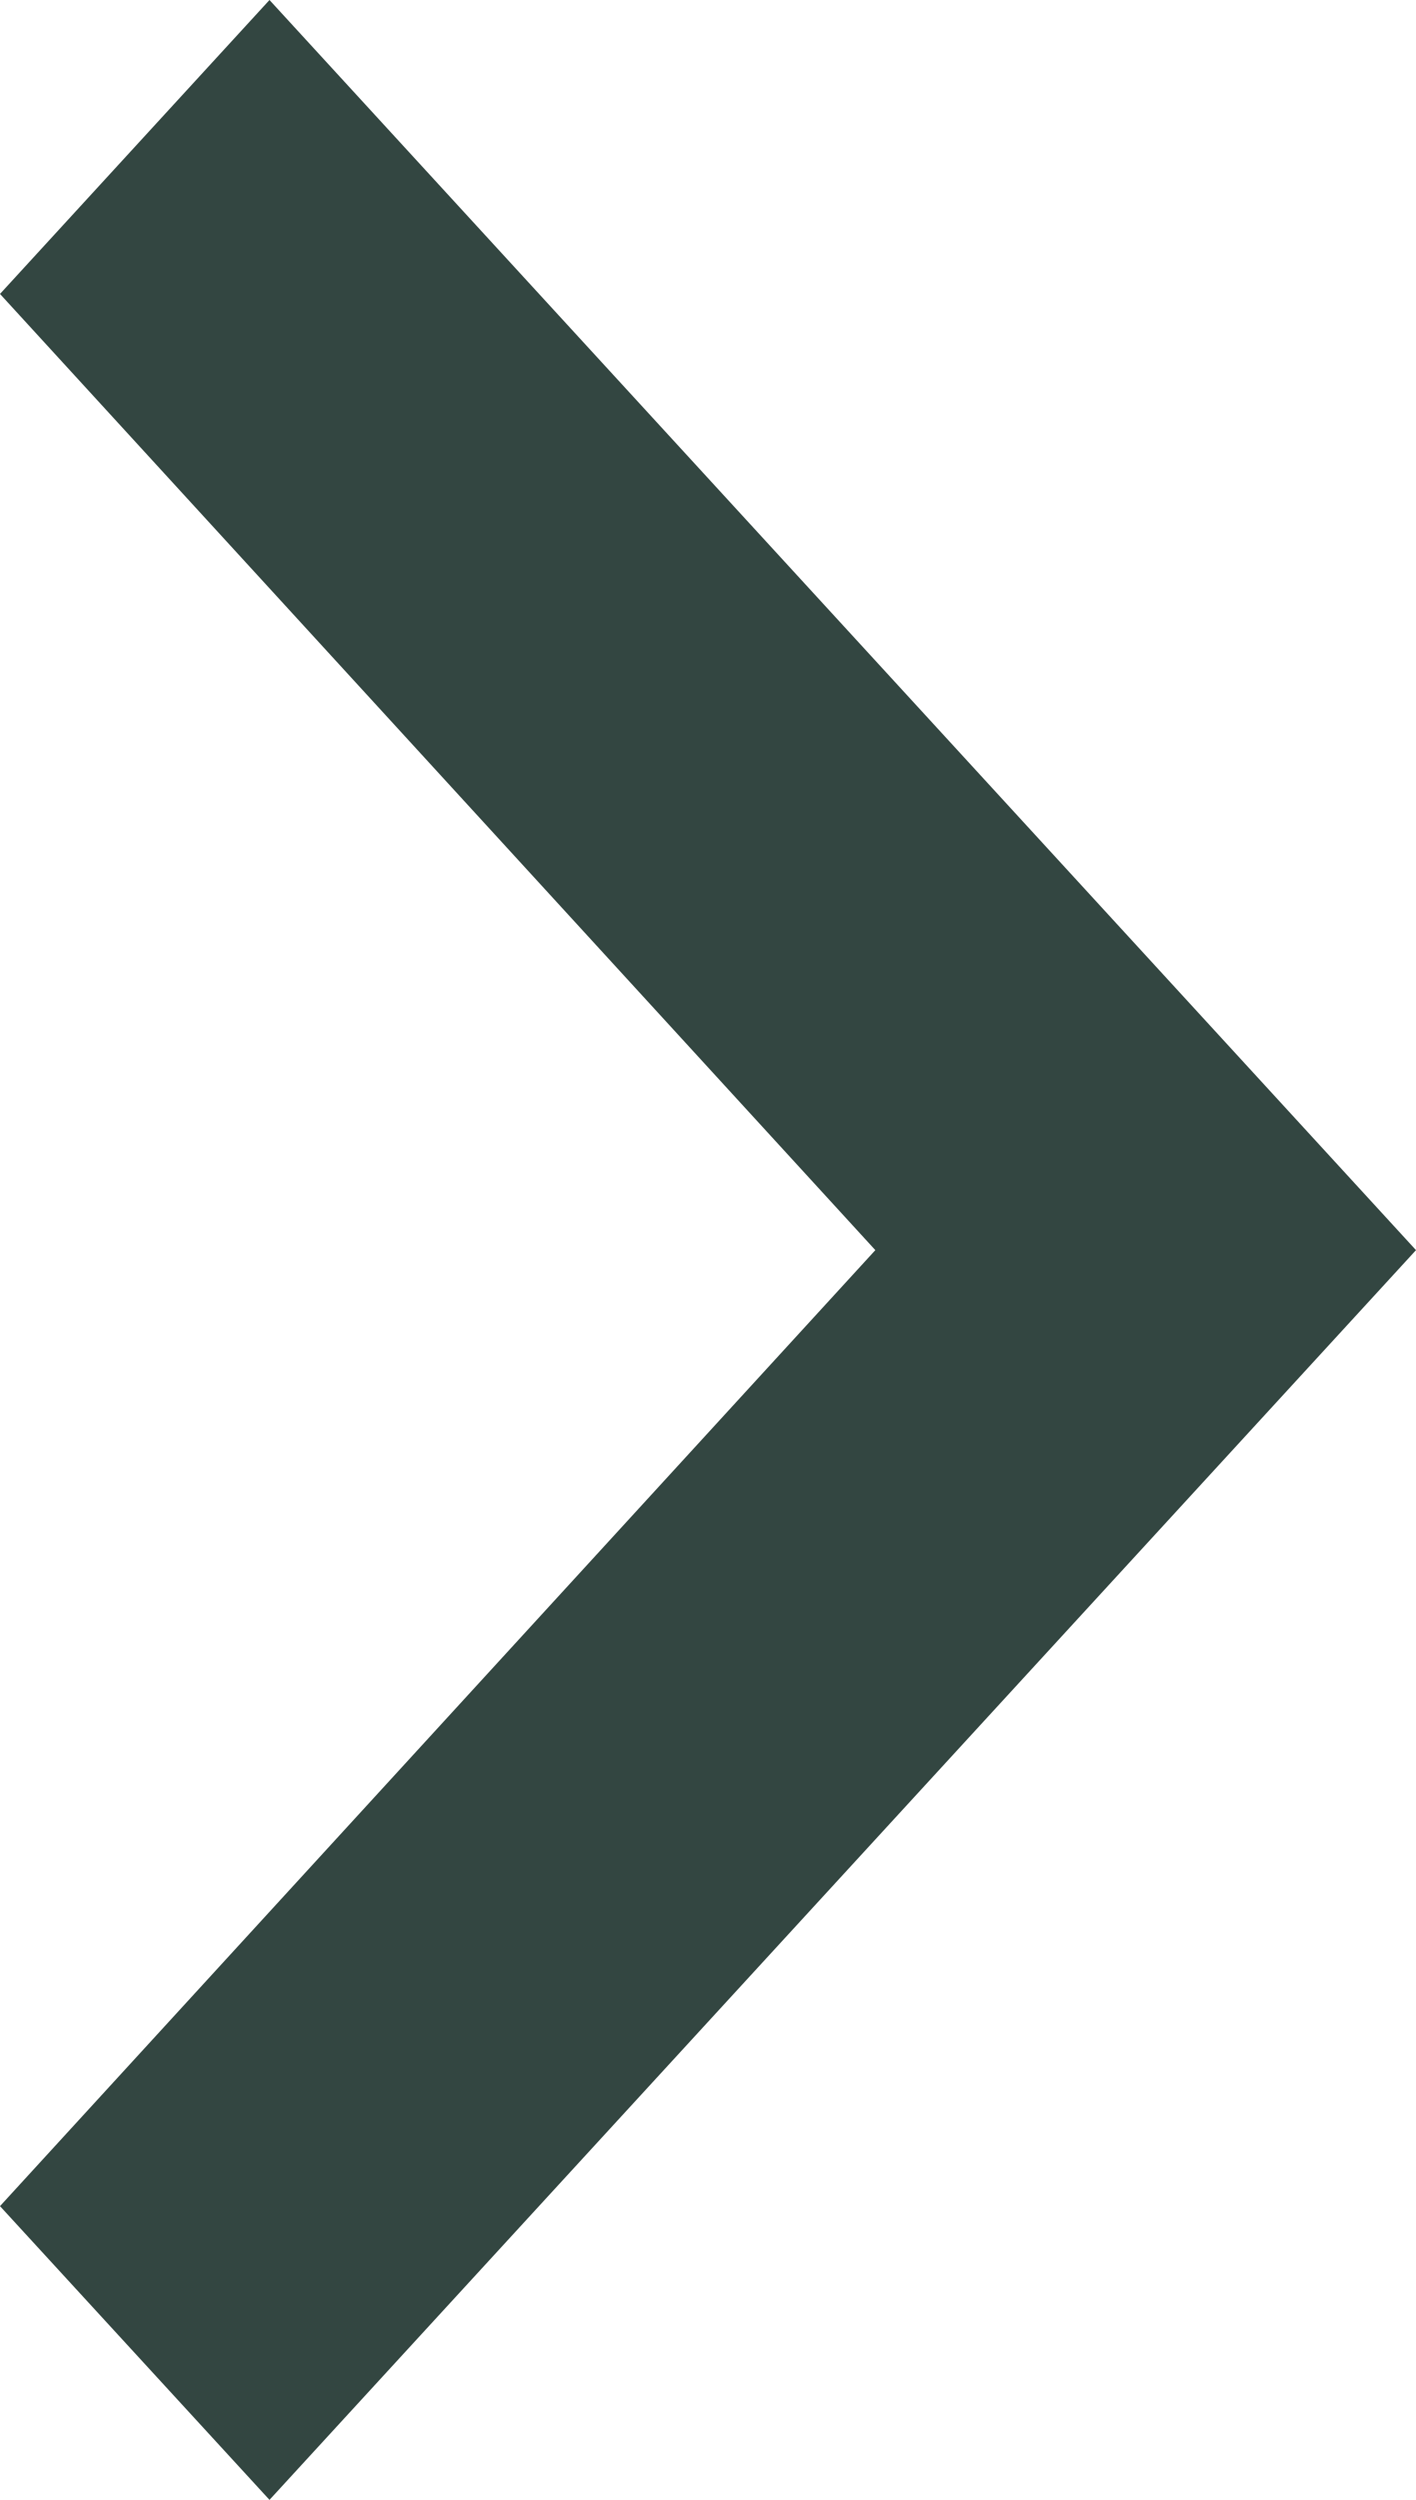 <svg xmlns="http://www.w3.org/2000/svg" width="34" height="60" viewBox="0 0 34 60">
  <polygon fill="#334641" fill-rule="evenodd" points="6.471 60 0 52.95 21.018 30.005 0 7.055 6.471 0 34 30.005"/>
</svg>
